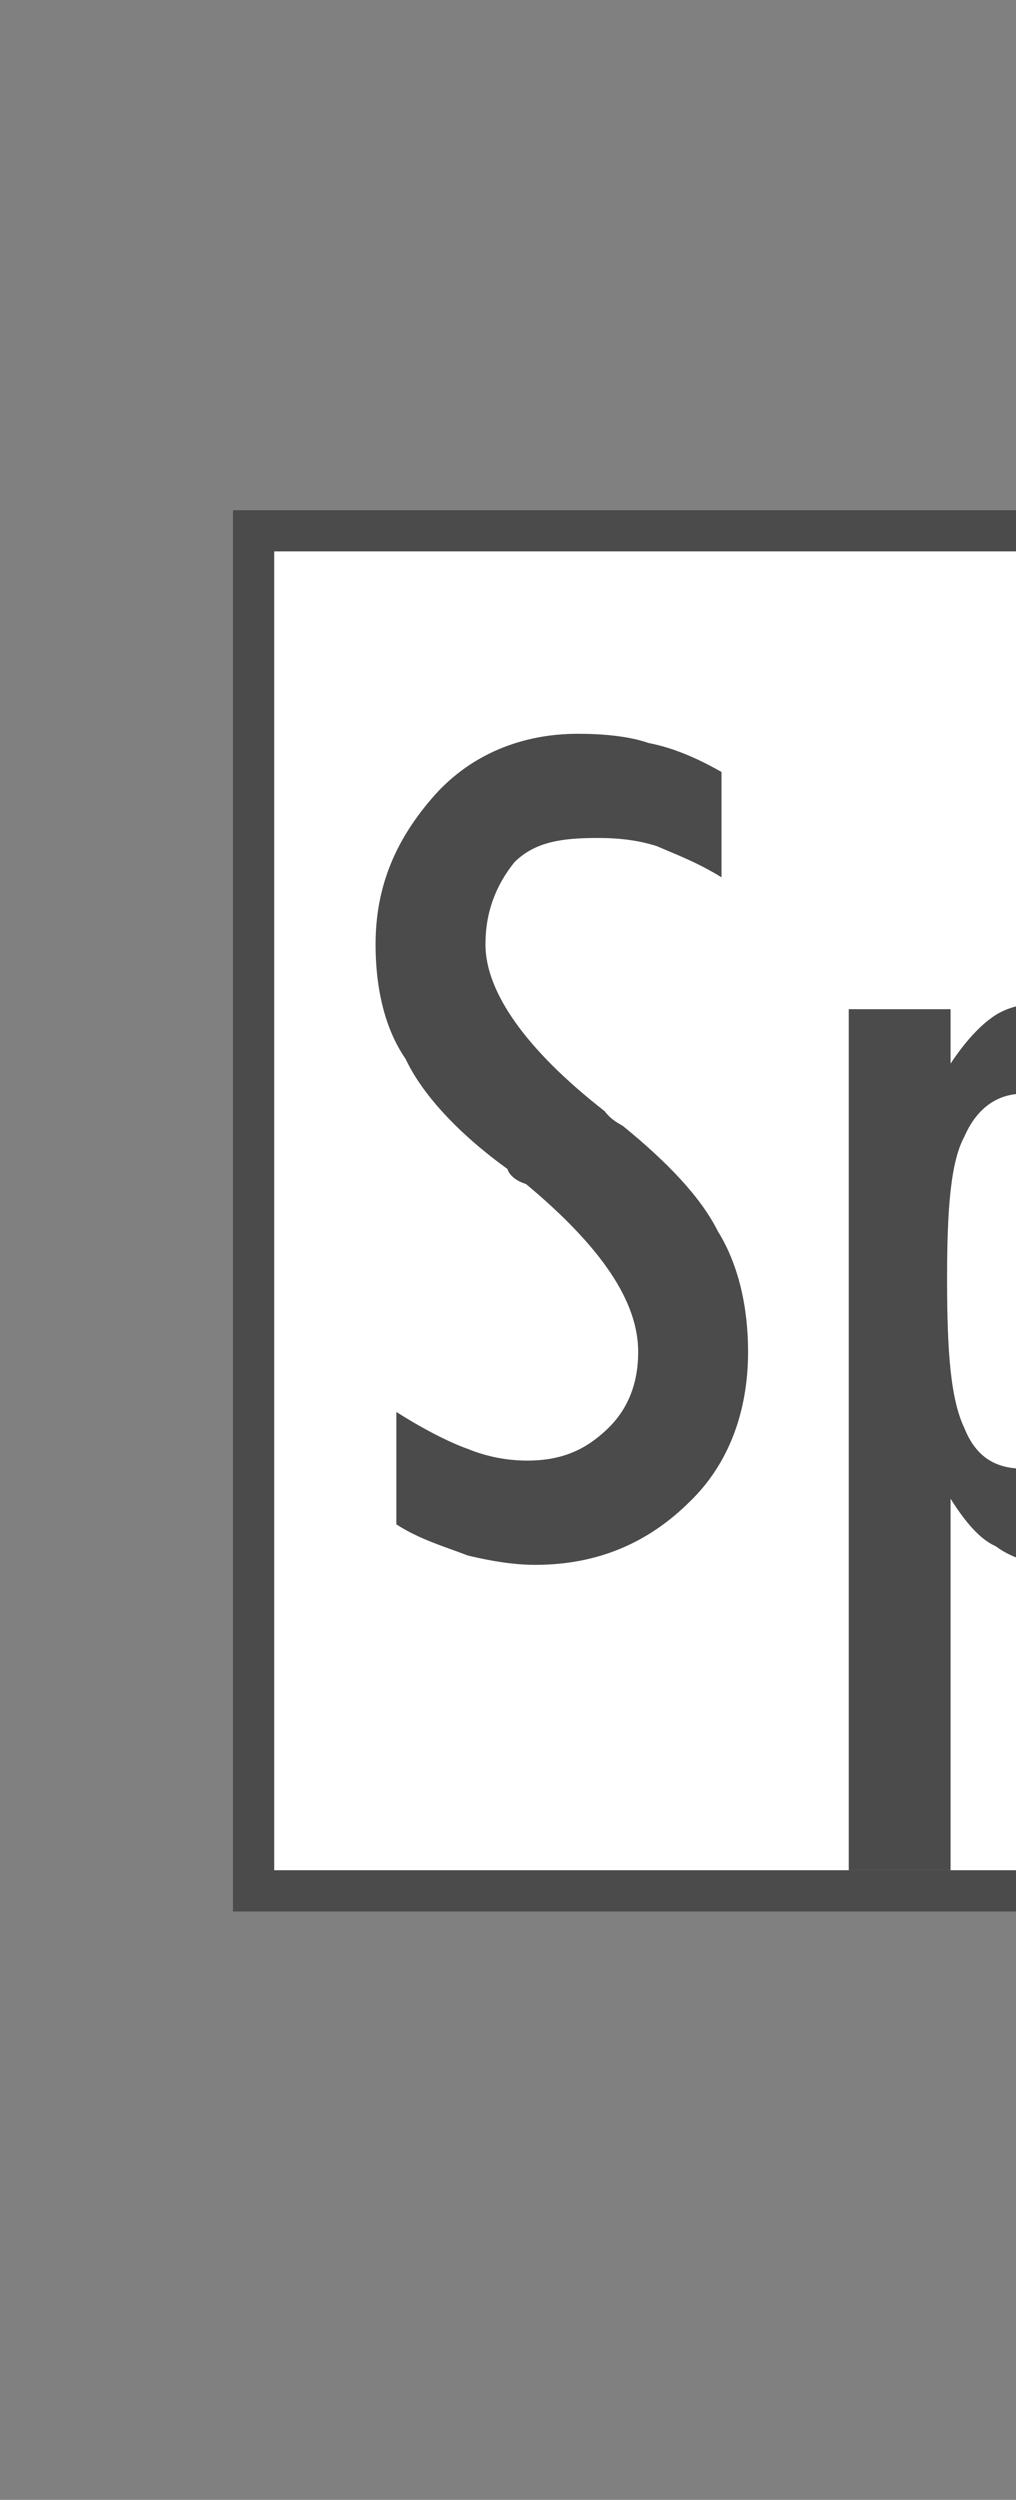 <svg width="37" height="91" viewBox="0 0 37 91" fill="none" xmlns="http://www.w3.org/2000/svg">
<rect x="0" y="0" width="37" height="91" fill="#808080" stroke="none"/>
<g clip-path="url(#clip0_1189_5960)">
<path fill-rule="evenodd" clip-rule="evenodd" d="M100.644 18.573L106.859 12.358L95.072 0.57L90.356 5.285L97.428 12.358L91.213 18.573H8.485V69.582H96.783L88 78.366L99.787 90.154L104.501 85.439L97.429 78.367L106.213 69.583H173.516V18.573H100.644ZM95.325 52.18L94.858 52.648V52.579L95.325 52.18Z" fill="#4B4B4B"/>
<path fill-rule="evenodd" clip-rule="evenodd" d="M9.986 20.072H89.714L88 21.786L97.43 31.215L88 40.646L97.43 50.075L88 59.505L96.576 68.08H9.986V20.072Z" fill="white"/>
<path fill-rule="evenodd" clip-rule="evenodd" d="M14.435 51.399C15.362 51.989 16.331 52.495 17.047 52.748C17.73 53.025 18.46 53.168 19.197 53.169C20.503 53.169 21.346 52.748 22.104 52.032C22.905 51.274 23.241 50.304 23.241 49.21C23.241 47.398 21.935 45.417 19.154 43.1C18.733 42.974 18.522 42.721 18.48 42.553C16.669 41.247 15.363 39.814 14.773 38.55C14.014 37.454 13.677 35.98 13.677 34.379C13.677 32.23 14.436 30.503 15.868 28.902C17.174 27.47 18.986 26.711 21.05 26.711C21.935 26.711 22.905 26.795 23.62 27.048C24.505 27.216 25.389 27.596 26.275 28.102V31.936C25.39 31.388 24.59 31.093 23.915 30.799C23.241 30.588 22.567 30.504 21.766 30.504C20.502 30.504 19.491 30.63 18.733 31.388C18.058 32.23 17.679 33.2 17.679 34.38C17.679 36.108 19.153 38.214 22.018 40.447C22.272 40.784 22.566 40.911 22.693 40.994C24.294 42.3 25.515 43.564 26.147 44.828C26.906 46.05 27.243 47.609 27.243 49.211C27.243 51.401 26.526 53.298 25.137 54.646C23.62 56.162 21.766 56.964 19.491 56.964C18.732 56.964 17.932 56.837 17.046 56.627C16.162 56.29 15.277 56.036 14.434 55.49V51.399H14.435ZM34.49 46.554C34.49 49.209 34.617 50.935 35.122 51.989C35.544 53.043 36.26 53.463 37.272 53.463C38.156 53.463 38.873 53.042 39.337 51.989C39.8 50.935 39.926 49.209 39.926 46.554C39.926 44.026 39.8 42.298 39.337 41.371C38.873 40.402 38.157 39.812 37.272 39.812C36.26 39.812 35.545 40.402 35.122 41.371C34.617 42.298 34.49 44.026 34.49 46.554ZM30.909 68.081V36.737H34.617V38.717C35.122 37.958 35.671 37.327 36.26 36.947C36.934 36.526 37.777 36.483 38.536 36.483C40.306 36.483 41.485 37.242 42.454 38.758C43.128 40.613 43.676 43.099 43.676 46.553C43.676 50.218 43.128 52.747 42.454 54.474C41.485 56.117 40.306 56.96 38.536 56.96C37.777 56.96 36.934 56.791 36.26 56.285C35.671 56.032 35.122 55.359 34.617 54.557V68.079H30.909V68.081ZM56.062 56.624V54.559C55.472 55.487 54.925 56.033 54.377 56.287C53.66 56.793 52.902 56.962 52.017 56.962C50.416 56.962 49.194 56.119 48.309 54.349C47.467 52.663 47.003 50.136 47.003 46.554C47.003 43.268 47.467 40.782 48.309 38.928C49.194 37.242 50.416 36.483 52.017 36.483C52.901 36.483 53.66 36.526 54.377 36.947C54.924 37.327 55.472 37.958 56.062 38.717V36.737H59.685V56.624H56.062ZM50.712 46.554C50.712 49.209 50.88 50.935 51.175 51.989C51.639 53.169 52.396 53.632 53.408 53.632C54.419 53.632 55.009 53.169 55.472 51.989C55.978 50.935 56.103 49.209 56.103 46.554C56.103 44.026 55.977 42.298 55.472 41.371C55.008 40.402 54.418 39.812 53.408 39.812C52.396 39.812 51.638 40.402 51.175 41.371C50.88 42.298 50.712 44.026 50.712 46.554ZM72.241 56.16C71.735 56.497 71.272 56.793 70.766 56.835C70.177 56.962 69.629 56.962 69.207 56.962C67.185 56.962 65.71 56.16 64.825 54.476C63.814 52.791 63.393 50.22 63.393 46.681C63.393 43.269 63.814 40.782 64.825 39.054C65.836 37.327 67.185 36.484 69.123 36.484C69.544 36.484 70.177 36.484 70.766 36.526C71.274 36.731 71.767 36.97 72.241 37.243V40.782C71.904 40.403 71.567 40.192 71.272 39.94C70.929 39.778 70.556 39.692 70.177 39.687C69.207 39.687 68.281 40.404 67.775 41.541C67.269 42.72 67.016 44.532 67.016 46.808C67.016 48.998 67.269 50.768 67.775 51.863C68.281 52.79 69.123 53.296 70.177 53.296C70.556 53.296 70.808 53.296 71.272 53.254C71.566 53.17 71.904 52.791 72.241 52.664V56.16ZM77.803 44.532H83.407V43.984C83.407 42.298 83.196 41.245 82.86 40.445C82.312 39.686 81.723 39.349 80.711 39.349C79.827 39.349 79.151 39.813 78.689 40.781C78.098 41.624 77.803 42.888 77.803 44.532ZM86.651 49.925V50.22C86.651 52.369 86.231 53.928 85.177 55.277C84.082 56.287 82.692 56.962 80.837 56.962C78.688 56.962 76.961 56.119 75.95 54.476C74.938 52.791 74.349 50.22 74.349 46.555C74.349 43.099 74.938 40.614 75.95 38.928C76.961 37.243 78.688 36.484 80.71 36.484C82.859 36.484 84.375 37.243 85.387 38.717C86.44 40.276 86.945 42.719 86.945 46.174V47.312H77.802V47.902C77.802 49.924 78.097 51.398 78.687 52.494C79.151 53.295 79.825 53.8 80.836 53.8C81.553 53.8 82.31 53.632 82.69 52.789C83.027 52.2 83.364 51.146 83.364 49.924L86.651 49.925Z" fill="#4B4B4B"/>
</g>
<defs>
<clipPath id="clip0_1189_5960">
<rect width="181" height="89.642" fill="white" transform="translate(0.5 0.68)"/>
</clipPath>
</defs>
</svg>
